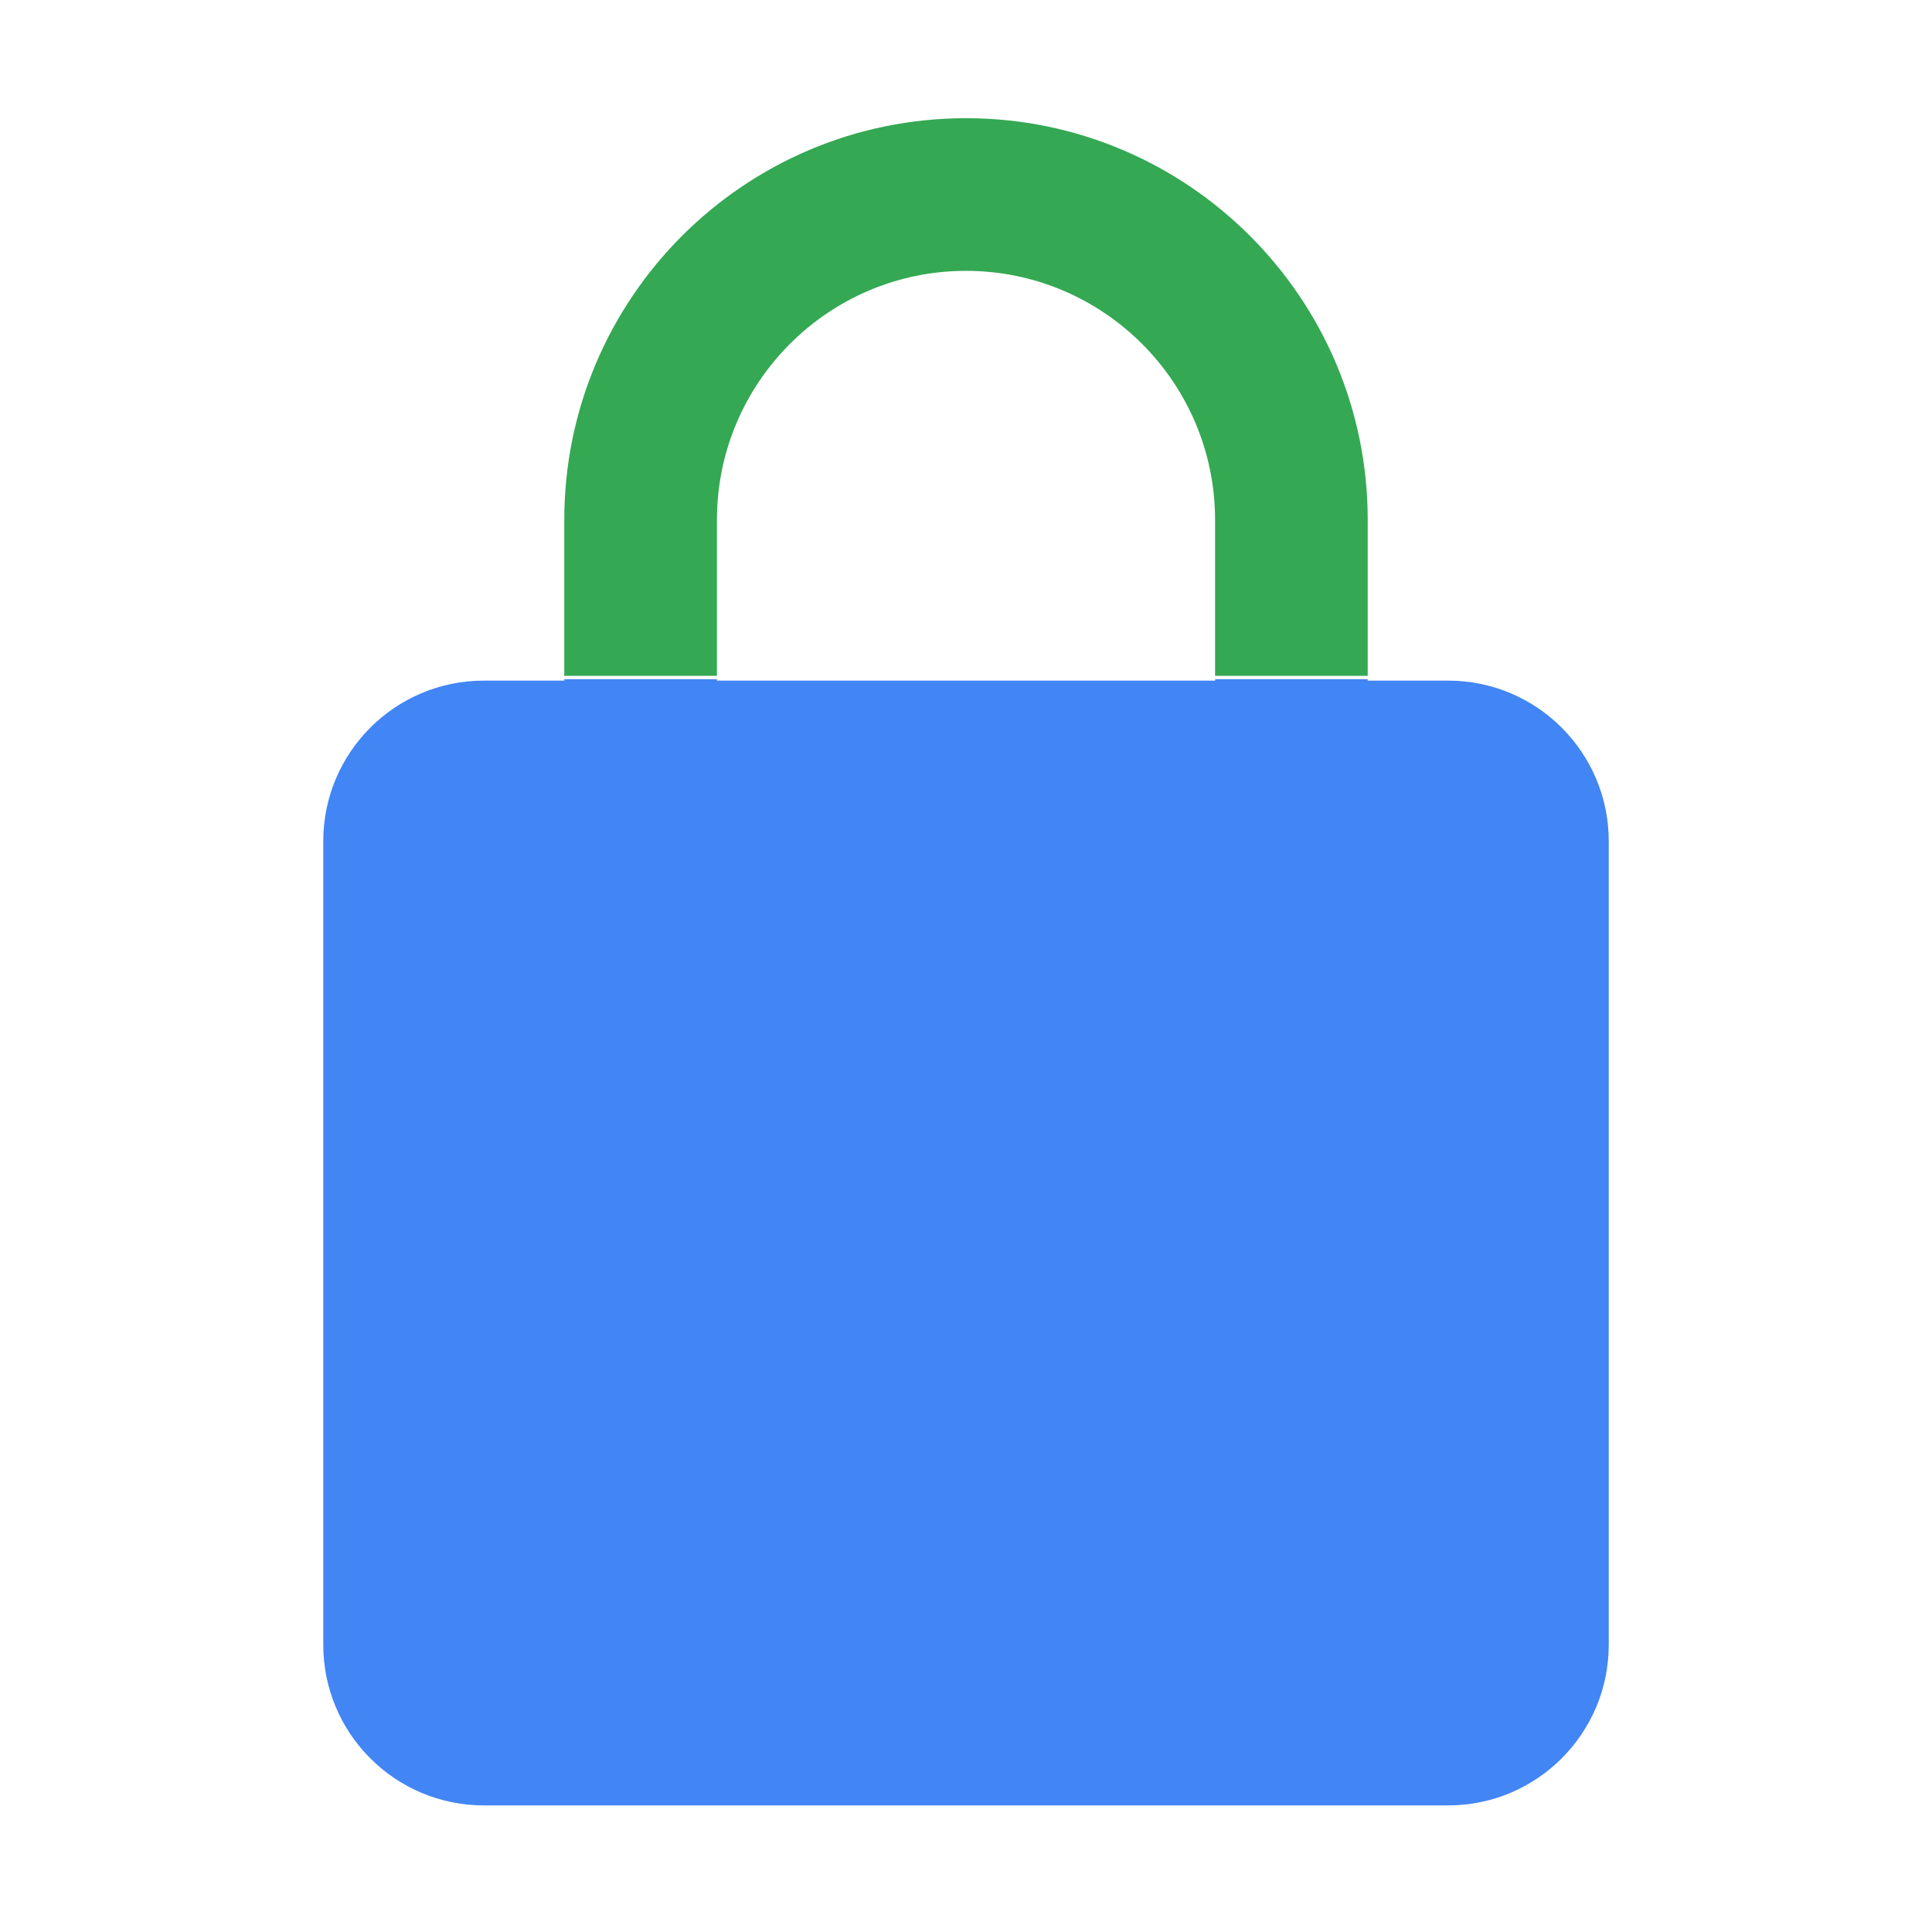 <?xml version="1.0" encoding="utf-8"?>
<!-- Generator: Adobe Illustrator 16.0.0, SVG Export Plug-In . SVG Version: 6.00 Build 0)  -->
<!DOCTYPE svg PUBLIC "-//W3C//DTD SVG 1.1//EN" "http://www.w3.org/Graphics/SVG/1.1/DTD/svg11.dtd">
<svg version="1.1" id="图层_3" xmlns="http://www.w3.org/2000/svg" xmlns:xlink="http://www.w3.org/1999/xlink" x="0px" y="0px"
	 width="192px" height="192px" viewBox="0 0 192 192" enable-background="new 0 0 192 192" xml:space="preserve">
<line fill="none" x1="19" y1="73.362" x2="178.469" y2="73.362"/>
<path fill="none" d="M47.735,76.083h51v51h-51V76.083z"/>
<path fill="#34A853" d="M96,11.747c-22.035,0-39.922,17.885-39.922,39.922v15.497h15.17V51.669
	c0-13.653,11.099-24.752,24.752-24.752s24.752,11.099,24.752,24.752v15.497h15.17V51.669C135.922,29.632,118.035,11.747,96,11.747z"
	/>
<path fill="#4285F4" d="M143.906,67.638h-7.984v-0.139h-15.17v0.139H71.248v-0.139h-15.17v0.139h-7.984
	c-8.823,0-15.969,7.145-15.969,15.968v79.844c0,8.823,7.146,15.969,15.969,15.969h95.813c8.824,0,15.969-7.146,15.969-15.969V83.606
	C159.875,74.783,152.729,67.638,143.906,67.638z"/>
</svg>
